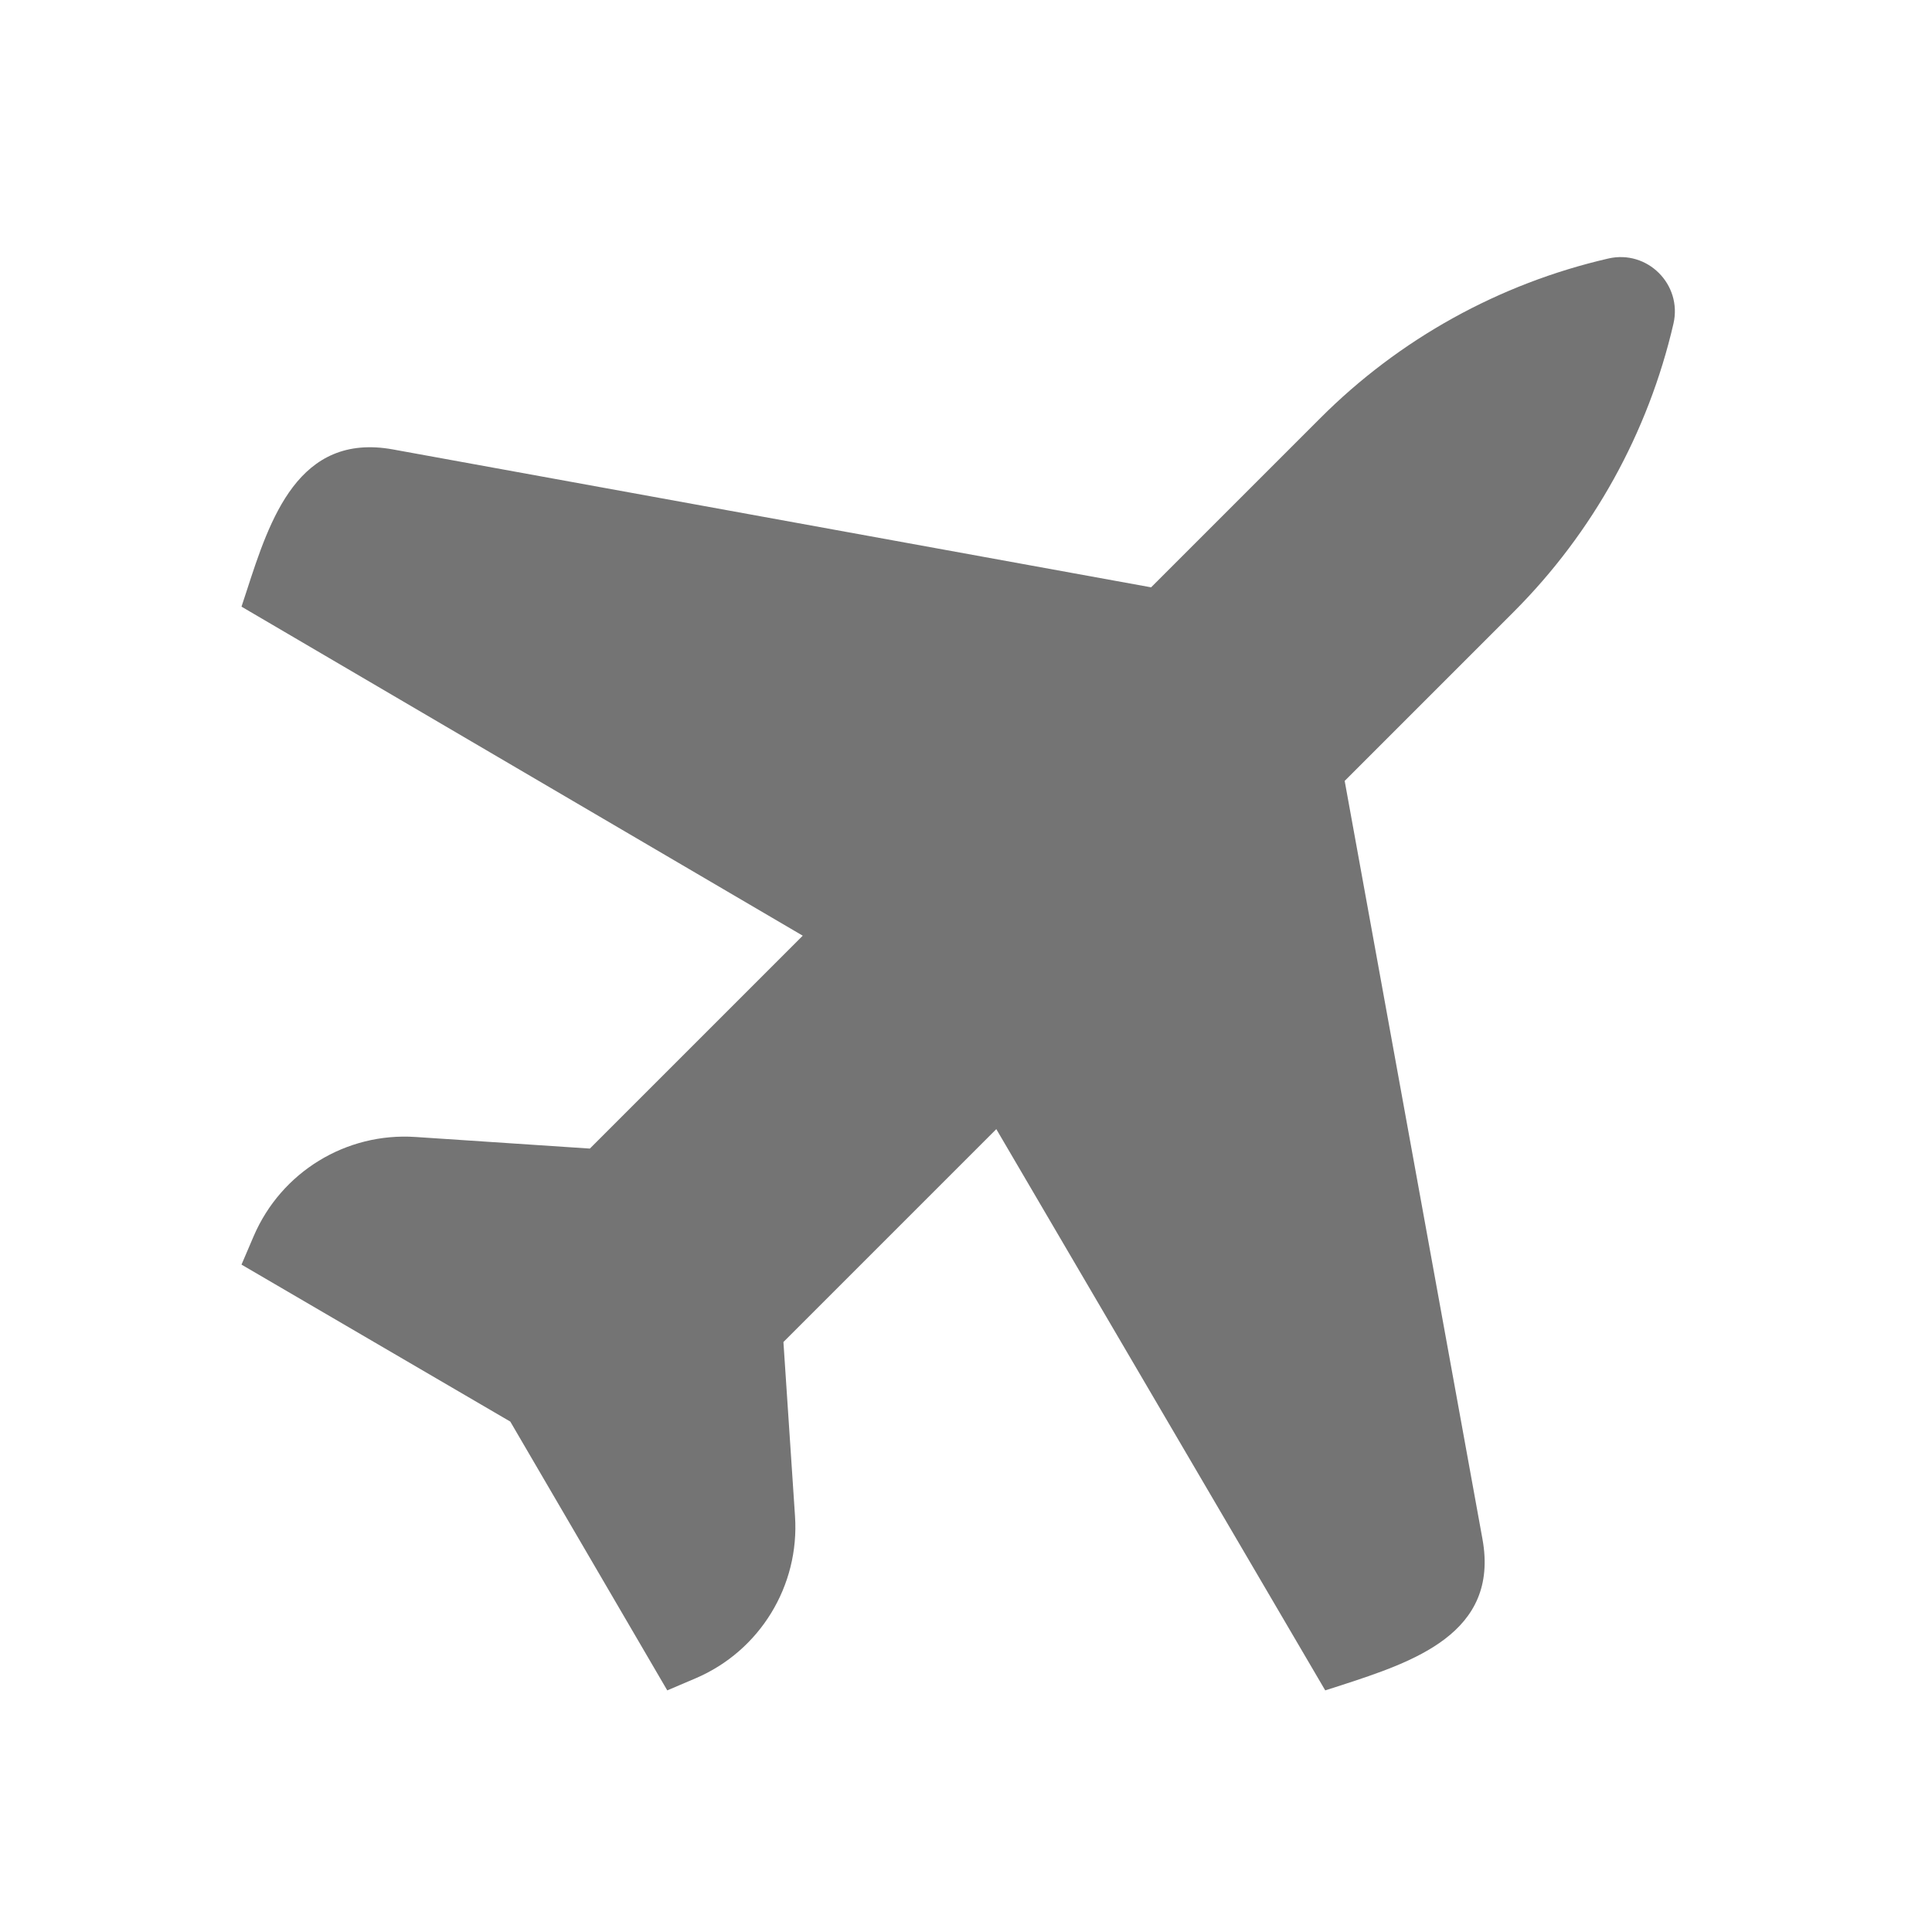 <svg xmlns="http://www.w3.org/2000/svg" width="16" height="16" viewBox="0 0 16 16" fill="none"><rect width="16" height="16" fill="none"/>
<path d="M9.533 4.864L10.934 3.463C11.589 2.807 12.416 2.349 13.319 2.141C13.643 2.066 13.933 2.356 13.859 2.68C13.65 3.583 13.192 4.41 12.537 5.066L11.136 6.467L12.277 12.745C12.42 13.529 11.698 13.764 11.106 13.957C11.062 13.971 11.018 13.985 10.975 13.999L8.251 9.351L6.488 11.114L6.584 12.557C6.622 13.133 6.293 13.671 5.763 13.898L5.526 13.999L4.226 11.773L2 10.473L2.101 10.237C2.329 9.706 2.866 9.377 3.442 9.416L4.885 9.512L6.648 7.749L2 5.024C2.014 4.982 2.028 4.938 2.043 4.893C2.235 4.301 2.47 3.58 3.254 3.722L9.533 4.864Z" fill="#747474"/>
</svg>
